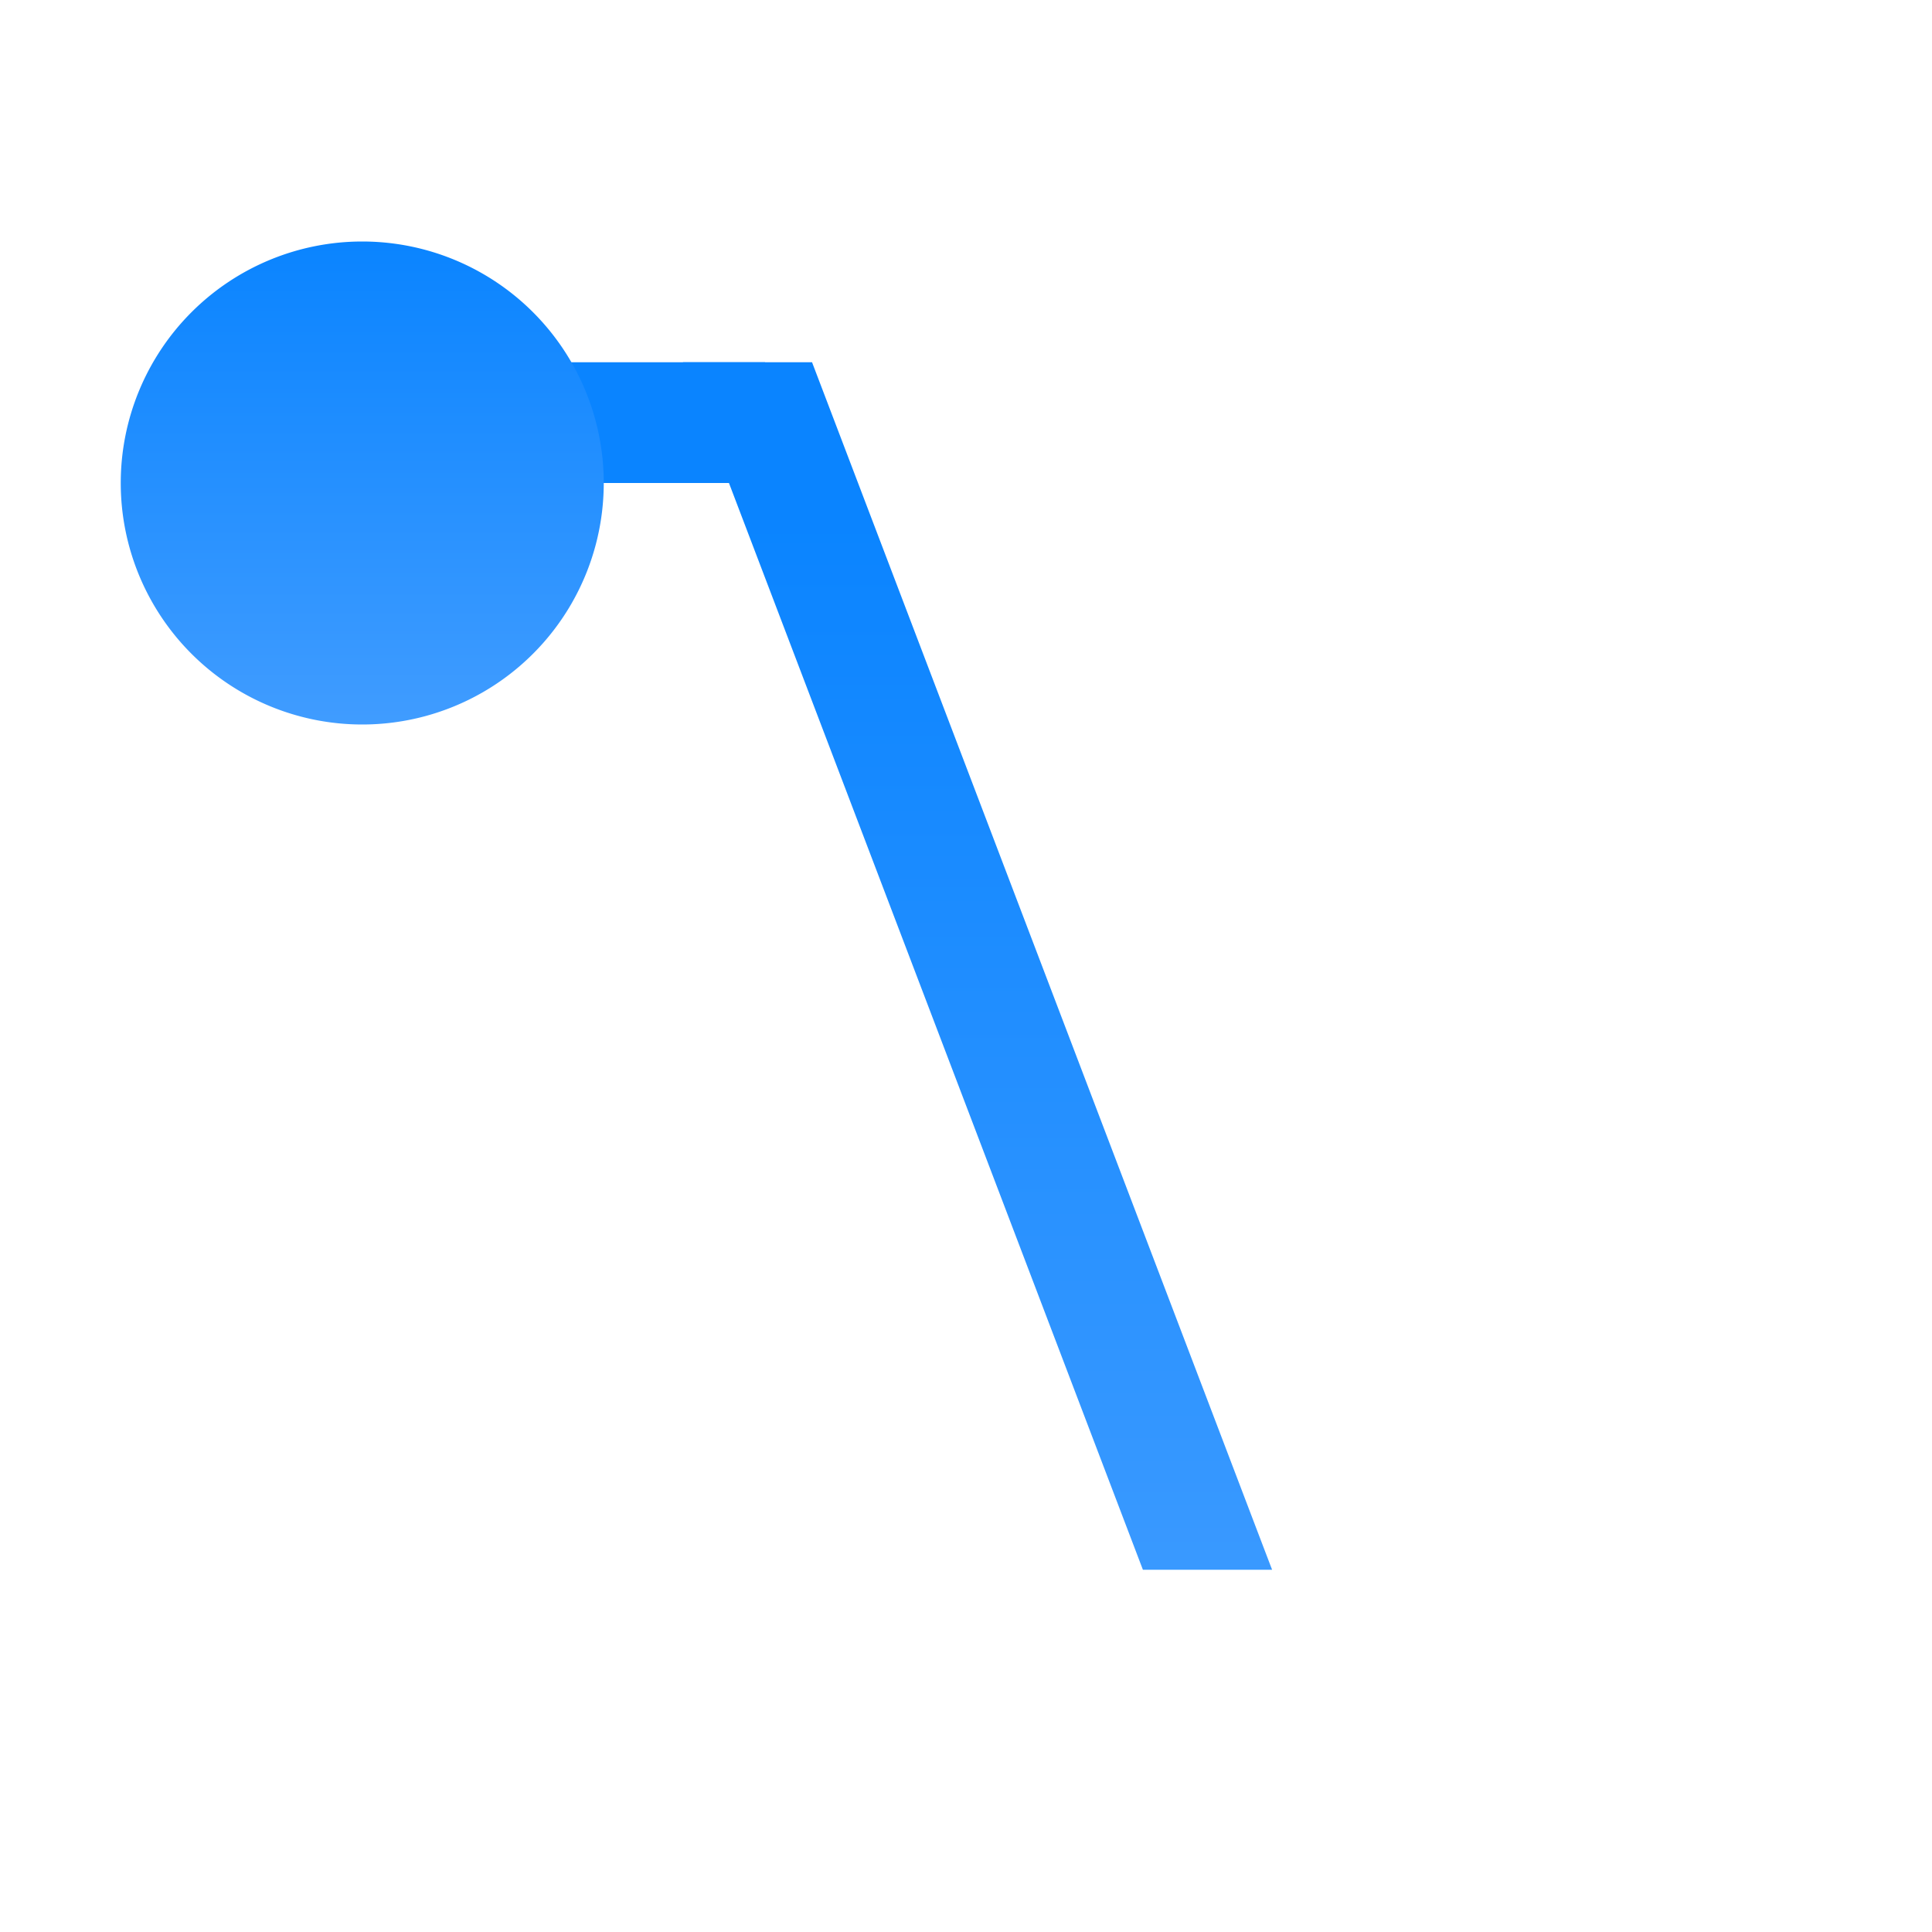 <svg viewBox="0 0 16 16" xmlns="http://www.w3.org/2000/svg" xmlns:xlink="http://www.w3.org/1999/xlink"><linearGradient id="a" gradientTransform="translate(-29.695 1.22)" gradientUnits="userSpaceOnUse" x1="14" x2="13.797" y1="22" y2="2.136"><stop offset="0" stop-color="#409cff"/><stop offset="1" stop-color="#0a84ff"/></linearGradient><linearGradient id="b" gradientUnits="userSpaceOnUse" x1="9" x2="9" xlink:href="#a" y1="13" y2="3"/><linearGradient id="c" gradientTransform="translate(-10 -9)" gradientUnits="userSpaceOnUse" x1="13" x2="13" xlink:href="#a" y1="15" y2="11"/>
/&amp;amp;gt;<g fill="#4d82b8"><g fill="url(#b)"><path d="m3 3h3.336v1h-3.336z"/><path d="m10 12h3v1h-3z"/><path d="m5.656 3 3.809 10h1.07l-.068-.178-3.742-9.822z"/></g><path d="m5 4a2 2 0 0 1 -2 2 2 2 0 0 1 -2-2 2 2 0 0 1 2-2 2 2 0 0 1 2 2z" fill="url(#c)"/></g></svg>